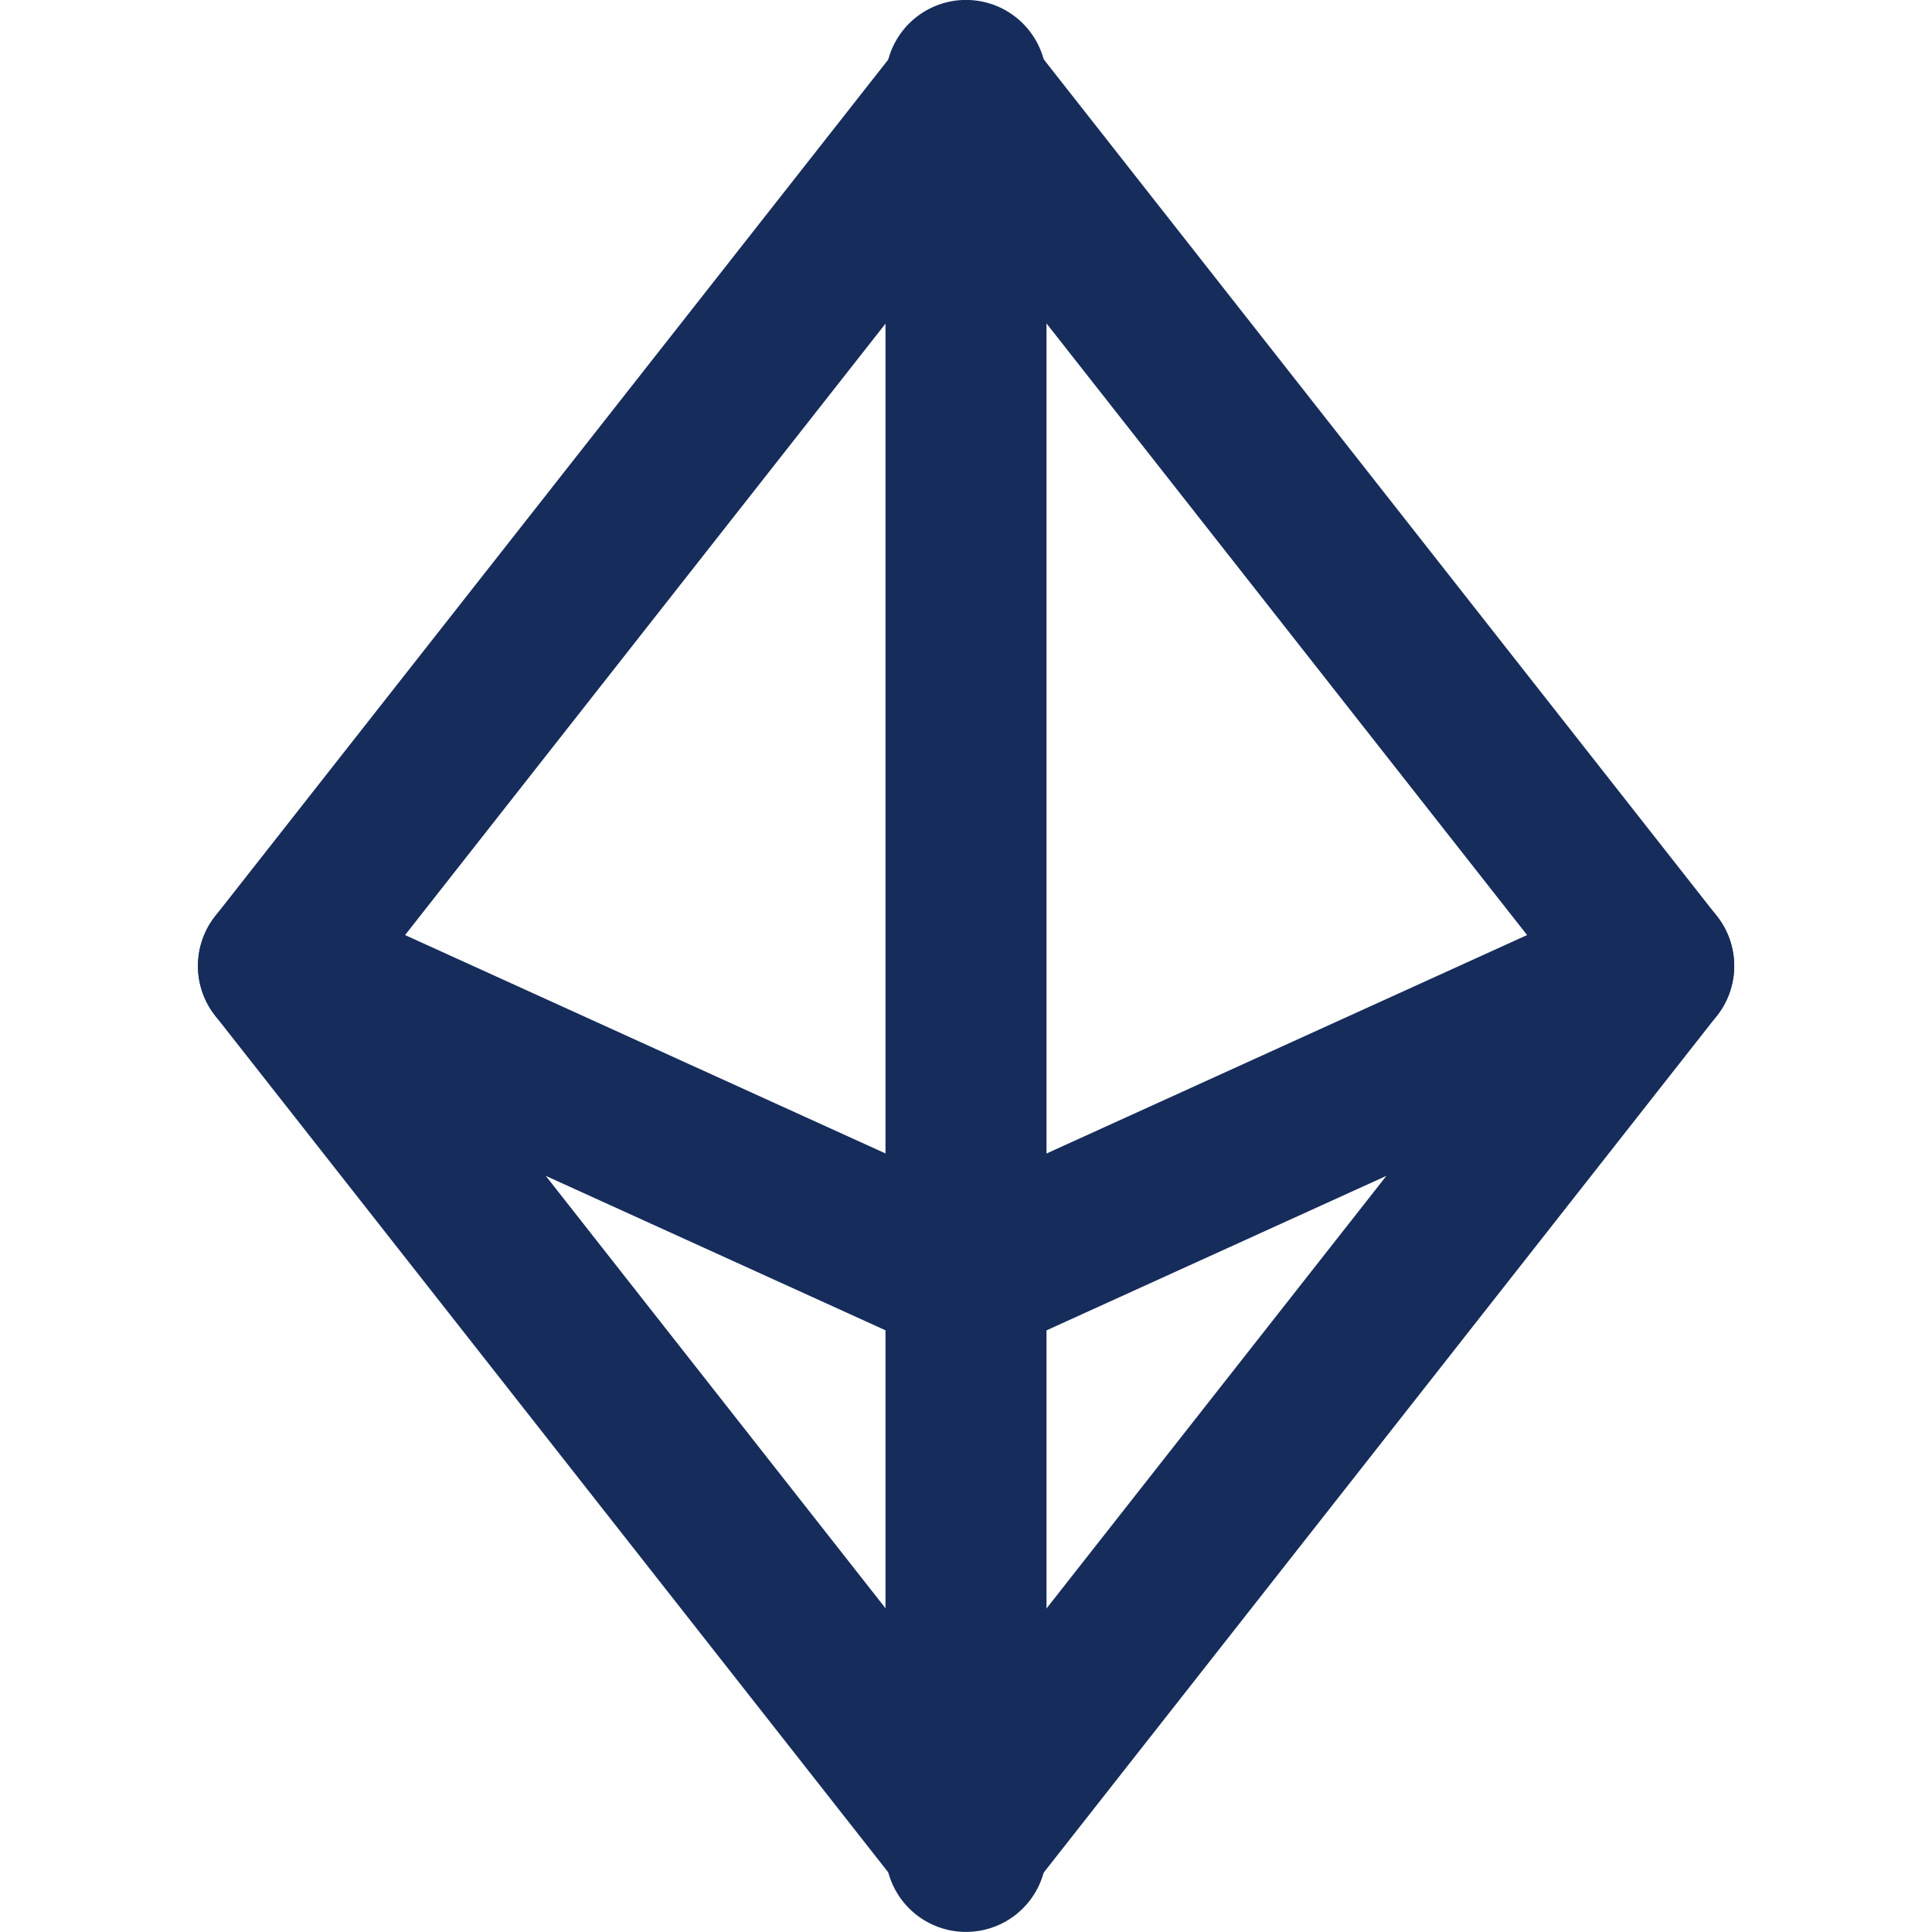 <svg xmlns="http://www.w3.org/2000/svg" width="24" height="24" viewBox="0 0 24 24">
  <g id="_9025496_currency_eth_icon" data-name="9025496_currency_eth_icon" transform="translate(-0.424 -0.425)">
    <rect id="Rectangle_4021" data-name="Rectangle 4021" width="24" height="24" transform="translate(0.424 0.424)" fill="none"/>
    <line id="Line_73" data-name="Line 73" y2="22" transform="translate(12.424 1.424)" fill="none" stroke="#162c5b" stroke-linecap="round" stroke-linejoin="round" stroke-width="2"/>
    <path id="Path_25266" data-name="Path 25266" d="M57.084,128l-8.542,3.883L40,128" transform="translate(-36.117 -115.576)" fill="none" stroke="#162c5b" stroke-linecap="round" stroke-linejoin="round" stroke-width="2"/>
    <path id="Path_25267" data-name="Path 25267" d="M48.542,16l8.542,10.871L48.542,37.743,40,26.871Z" transform="translate(-36.117 -14.447)" fill="none" stroke="#162c5b" stroke-linecap="round" stroke-linejoin="round" stroke-width="2"/>
  </g>
</svg>
